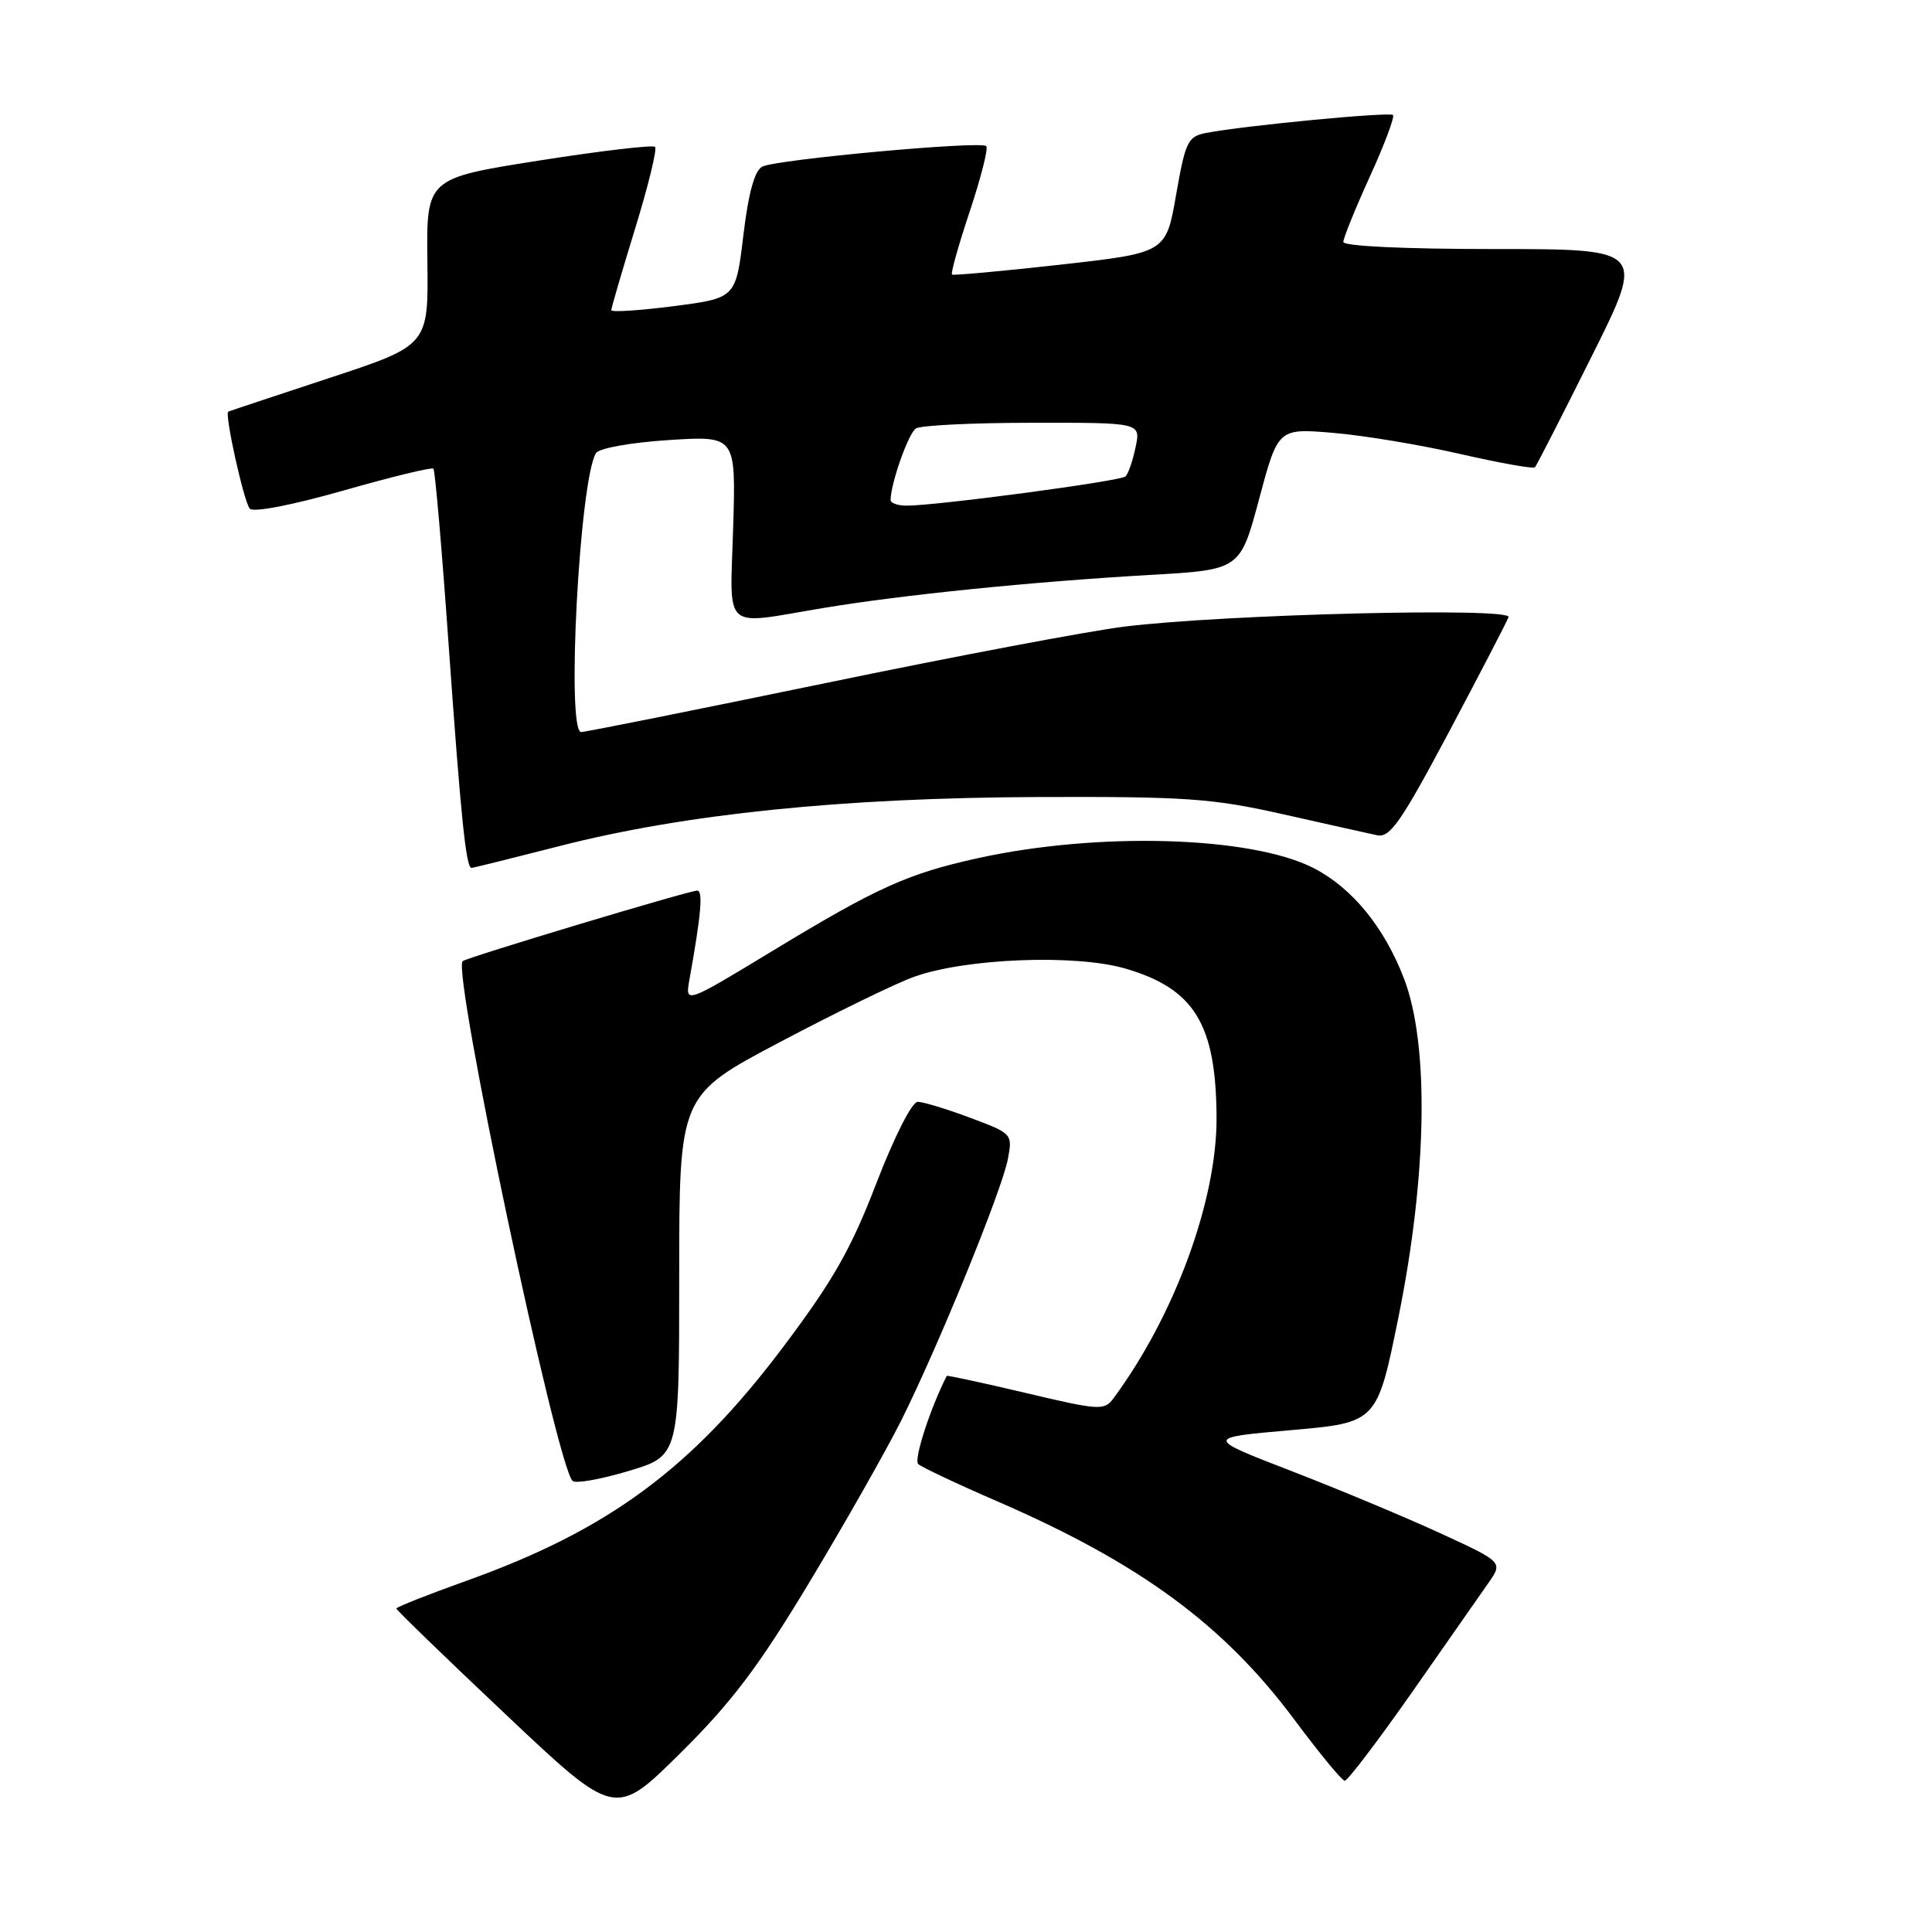 <?xml version="1.0" encoding="UTF-8" standalone="no"?>
<!DOCTYPE svg PUBLIC "-//W3C//DTD SVG 1.1//EN" "http://www.w3.org/Graphics/SVG/1.1/DTD/svg11.dtd" >
<svg xmlns="http://www.w3.org/2000/svg" xmlns:xlink="http://www.w3.org/1999/xlink" version="1.1" viewBox="0 0 256 256">
 <g >
 <path fill="currentColor"
d=" M 107.25 209.66 C 111.94 201.87 117.41 192.23 119.41 188.24 C 124.35 178.35 132.78 157.68 133.55 153.57 C 134.18 150.25 134.12 150.19 128.55 148.11 C 125.46 146.95 122.33 146.00 121.60 146.00 C 120.84 146.00 118.51 150.60 116.12 156.79 C 112.76 165.53 110.40 169.67 103.74 178.53 C 91.62 194.62 80.58 202.76 61.73 209.49 C 56.65 211.31 52.51 212.95 52.52 213.14 C 52.53 213.34 59.05 219.66 67.02 227.18 C 81.50 240.86 81.50 240.86 90.11 232.34 C 96.94 225.58 100.48 220.90 107.25 209.66 Z  M 187.09 224.25 C 191.61 217.79 196.18 211.26 197.23 209.74 C 199.15 206.98 199.15 206.98 190.80 203.14 C 186.21 201.03 177.33 197.32 171.07 194.90 C 159.68 190.50 159.68 190.50 171.08 189.50 C 182.47 188.50 182.47 188.50 185.31 174.50 C 189.11 155.72 189.39 138.40 186.04 129.67 C 183.41 122.83 179.14 117.62 174.03 115.01 C 165.74 110.79 145.51 110.20 129.53 113.72 C 120.26 115.77 116.21 117.60 102.41 125.97 C 90.77 133.03 90.77 133.03 91.36 129.77 C 92.91 121.14 93.18 118.00 92.38 118.01 C 91.23 118.03 61.78 126.89 61.30 127.36 C 59.91 128.76 73.68 193.91 75.86 196.22 C 76.24 196.62 79.57 196.03 83.27 194.92 C 90.00 192.91 90.00 192.91 90.00 169.02 C 90.00 145.13 90.00 145.13 103.37 138.07 C 110.73 134.18 118.72 130.29 121.12 129.43 C 127.95 126.98 142.46 126.41 149.08 128.33 C 158.26 131.00 161.13 135.68 161.20 148.04 C 161.26 159.02 155.68 174.25 147.56 185.26 C 146.33 186.93 145.74 186.90 135.90 184.57 C 130.21 183.23 125.50 182.21 125.45 182.31 C 123.25 186.63 121.05 193.43 121.67 194.00 C 122.13 194.41 126.84 196.64 132.16 198.94 C 151.07 207.15 162.15 215.30 171.50 227.85 C 174.80 232.28 177.80 235.93 178.18 235.96 C 178.55 235.98 182.56 230.71 187.09 224.25 Z  M 74.18 112.10 C 90.76 107.85 111.64 105.71 137.50 105.61 C 157.17 105.54 160.61 105.78 170.00 107.89 C 175.78 109.19 181.40 110.45 182.50 110.68 C 184.18 111.03 185.69 108.85 192.00 96.98 C 196.12 89.22 199.67 82.37 199.89 81.77 C 200.36 80.45 162.26 81.39 149.00 83.03 C 144.32 83.60 126.44 86.98 109.26 90.54 C 92.07 94.09 77.56 97.00 77.01 97.00 C 75.01 97.00 76.79 63.58 78.97 60.04 C 79.38 59.39 83.55 58.64 88.60 58.31 C 97.51 57.74 97.51 57.74 97.15 69.87 C 96.73 83.90 95.54 82.82 109.00 80.58 C 119.53 78.82 136.74 77.08 152.42 76.18 C 164.33 75.50 164.33 75.50 166.84 66.12 C 169.35 56.74 169.35 56.74 176.68 57.36 C 180.72 57.70 188.29 58.96 193.51 60.16 C 198.73 61.35 203.17 62.15 203.39 61.92 C 203.60 61.69 206.98 55.09 210.89 47.25 C 218.01 33.00 218.01 33.00 198.01 33.00 C 186.12 33.00 178.00 32.62 178.00 32.06 C 178.00 31.54 179.58 27.64 181.51 23.40 C 183.45 19.16 184.82 15.49 184.58 15.24 C 184.13 14.80 164.97 16.63 159.84 17.61 C 157.40 18.08 157.08 18.72 155.84 25.81 C 154.50 33.50 154.50 33.50 140.50 35.07 C 132.80 35.93 126.34 36.52 126.15 36.38 C 125.95 36.24 127.01 32.47 128.50 28.00 C 129.99 23.53 130.97 19.64 130.69 19.36 C 129.98 18.64 102.84 21.13 101.00 22.08 C 99.99 22.60 99.17 25.57 98.50 31.18 C 97.50 39.50 97.50 39.50 89.25 40.57 C 84.71 41.15 81.00 41.39 81.00 41.10 C 81.00 40.81 82.42 35.94 84.16 30.28 C 85.90 24.62 87.09 19.75 86.80 19.46 C 86.51 19.18 79.57 19.99 71.39 21.28 C 56.50 23.63 56.50 23.63 56.63 34.69 C 56.77 45.76 56.77 45.76 43.63 50.09 C 36.41 52.47 30.39 54.47 30.25 54.54 C 29.72 54.80 32.32 66.54 33.10 67.40 C 33.57 67.93 38.72 66.93 45.47 65.01 C 51.84 63.19 57.22 61.88 57.43 62.10 C 57.65 62.32 58.56 72.85 59.45 85.50 C 61.08 108.47 61.75 115.00 62.48 115.00 C 62.69 115.00 67.96 113.69 74.18 112.10 Z  M 118.01 66.25 C 118.02 64.06 120.38 57.40 121.36 56.77 C 121.99 56.36 128.95 56.02 136.83 56.02 C 151.16 56.00 151.16 56.00 150.47 59.25 C 150.10 61.04 149.50 62.78 149.14 63.13 C 148.50 63.75 124.18 67.00 120.14 67.00 C 118.96 67.00 118.00 66.66 118.01 66.25 Z "/>
</g>
</svg>